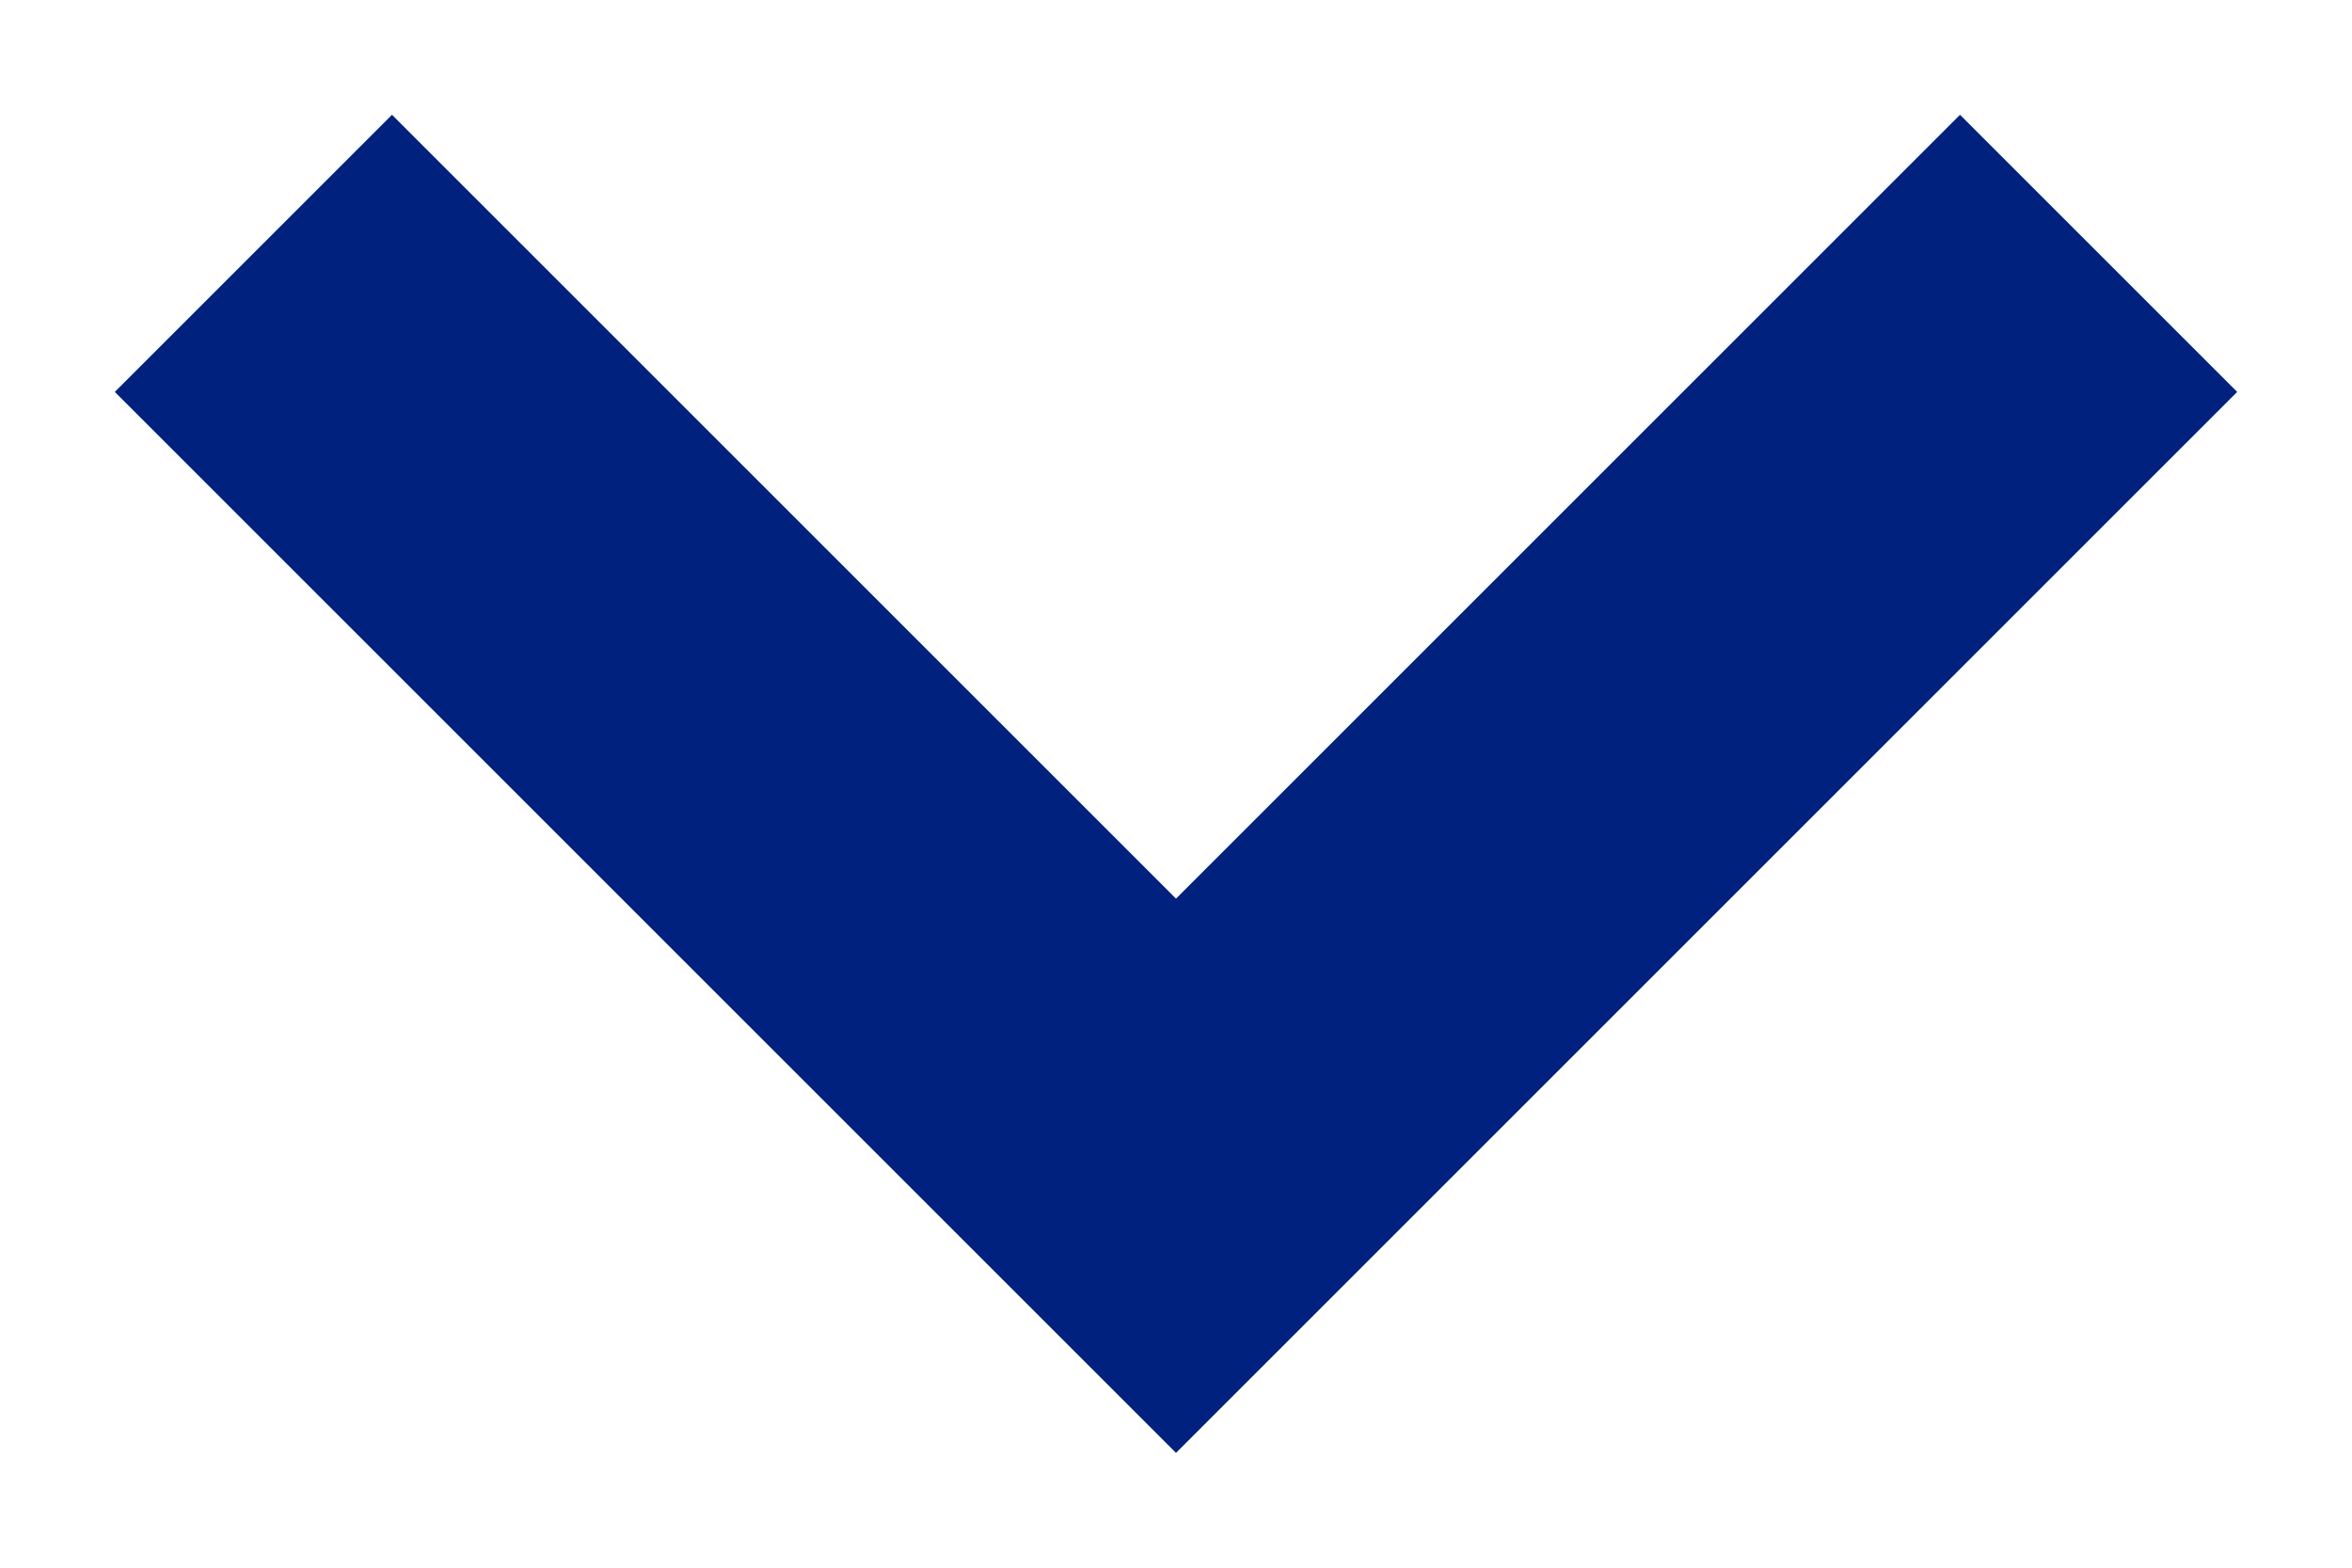 <svg role="img" width="12" height="8" viewBox="0 0 12 8" fill="none" xmlns="http://www.w3.org/2000/svg">
    <path d="M10 2L6 6L2 2" stroke="#00217D" stroke-width="2" stroke-linecap="square"/>
</svg>
